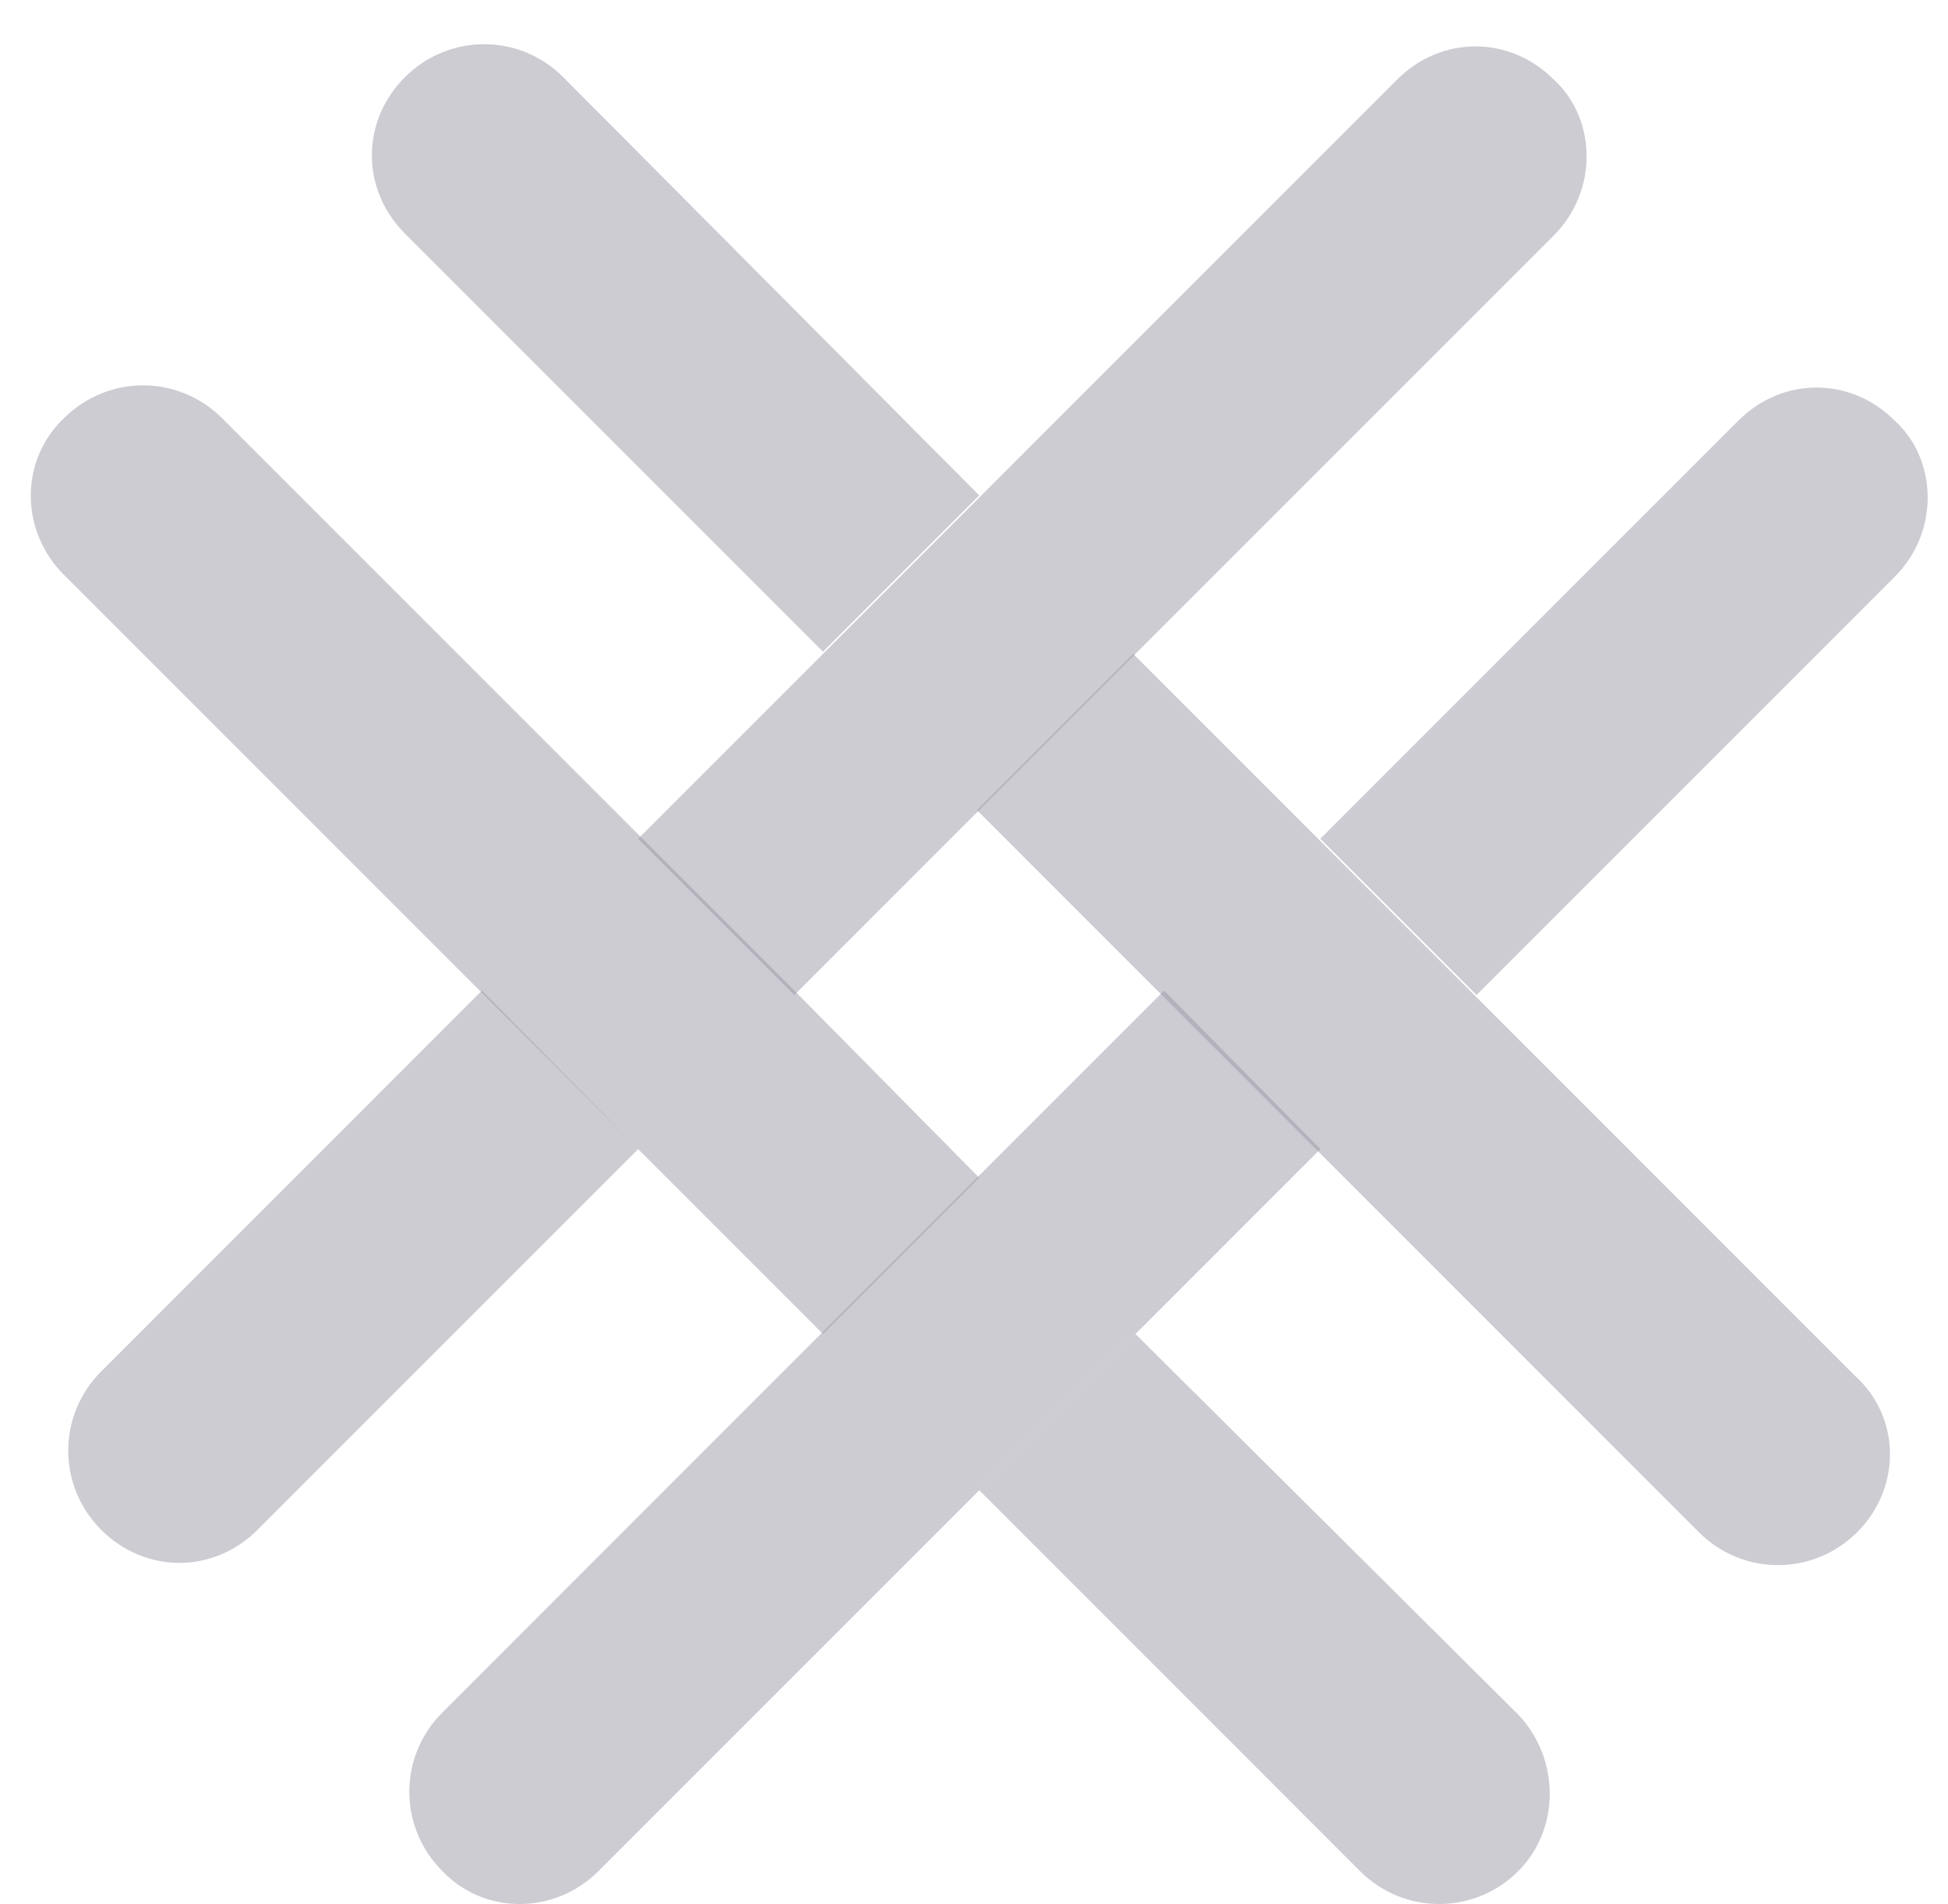 <svg width="44" height="43" viewBox="0 0 44 43" fill="none" xmlns="http://www.w3.org/2000/svg">
<g opacity="0.4">
<path opacity="0.5" d="M29.823 25.949L25.648 30.124L22.119 33.653L13.52 42.252C12.526 43.246 10.935 43.246 9.991 42.252C9.494 41.755 9.245 41.109 9.245 40.462C9.245 39.816 9.494 39.17 9.991 38.673L18.59 30.074L22.119 26.545L26.294 22.37L29.823 25.949Z" fill="#050023"/>
<path opacity="0.5" d="M43.541 11.237C43.541 11.883 43.292 12.53 42.795 13.027L33.351 22.47L29.822 18.941L39.266 9.498C40.26 8.503 41.801 8.503 42.795 9.498C43.292 9.945 43.541 10.591 43.541 11.237Z" fill="#050023"/>
<path opacity="0.5" d="M35.837 3.533C35.837 4.179 35.588 4.825 35.091 5.322L17.943 22.47L14.414 18.941L18.589 14.766L22.118 11.237L31.562 1.793C32.556 0.799 34.097 0.799 35.091 1.793C35.588 2.241 35.837 2.887 35.837 3.533Z" fill="#050023"/>
<path opacity="0.5" d="M14.414 25.949L5.816 34.548C4.821 35.542 3.281 35.542 2.287 34.548C1.79 34.051 1.541 33.404 1.541 32.758C1.541 32.112 1.79 31.466 2.287 30.969L10.885 22.37L14.414 25.949Z" fill="#050023"/>
<path opacity="0.5" d="M22.118 11.187L18.589 14.716L9.145 5.273C8.151 4.279 8.151 2.738 9.145 1.744C9.643 1.247 10.289 0.998 10.935 0.998C11.581 0.998 12.227 1.247 12.724 1.744L22.118 11.187Z" fill="#050023"/>
<path opacity="0.5" d="M41.95 34.599C41.453 35.096 40.807 35.344 40.161 35.344C39.514 35.344 38.868 35.096 38.371 34.599L22.068 18.296L25.597 14.767L29.773 18.942L33.301 22.471L41.9 31.07C42.944 32.014 42.944 33.605 41.95 34.599Z" fill="#050023"/>
<path opacity="0.5" d="M22.118 26.596L18.589 30.125L1.441 12.977C0.447 11.983 0.447 10.392 1.441 9.448C1.938 8.951 2.585 8.702 3.231 8.702C3.877 8.702 4.523 8.951 5.02 9.448L14.464 18.892L17.993 22.421L22.118 26.596Z" fill="#050023"/>
<path opacity="0.5" d="M34.296 42.252C33.799 42.749 33.153 42.997 32.506 42.997C31.86 42.997 31.214 42.749 30.717 42.252L22.118 33.653L25.647 30.124L34.296 38.723C35.24 39.717 35.24 41.307 34.296 42.252Z" fill="#050023"/>
</g>
</svg>
